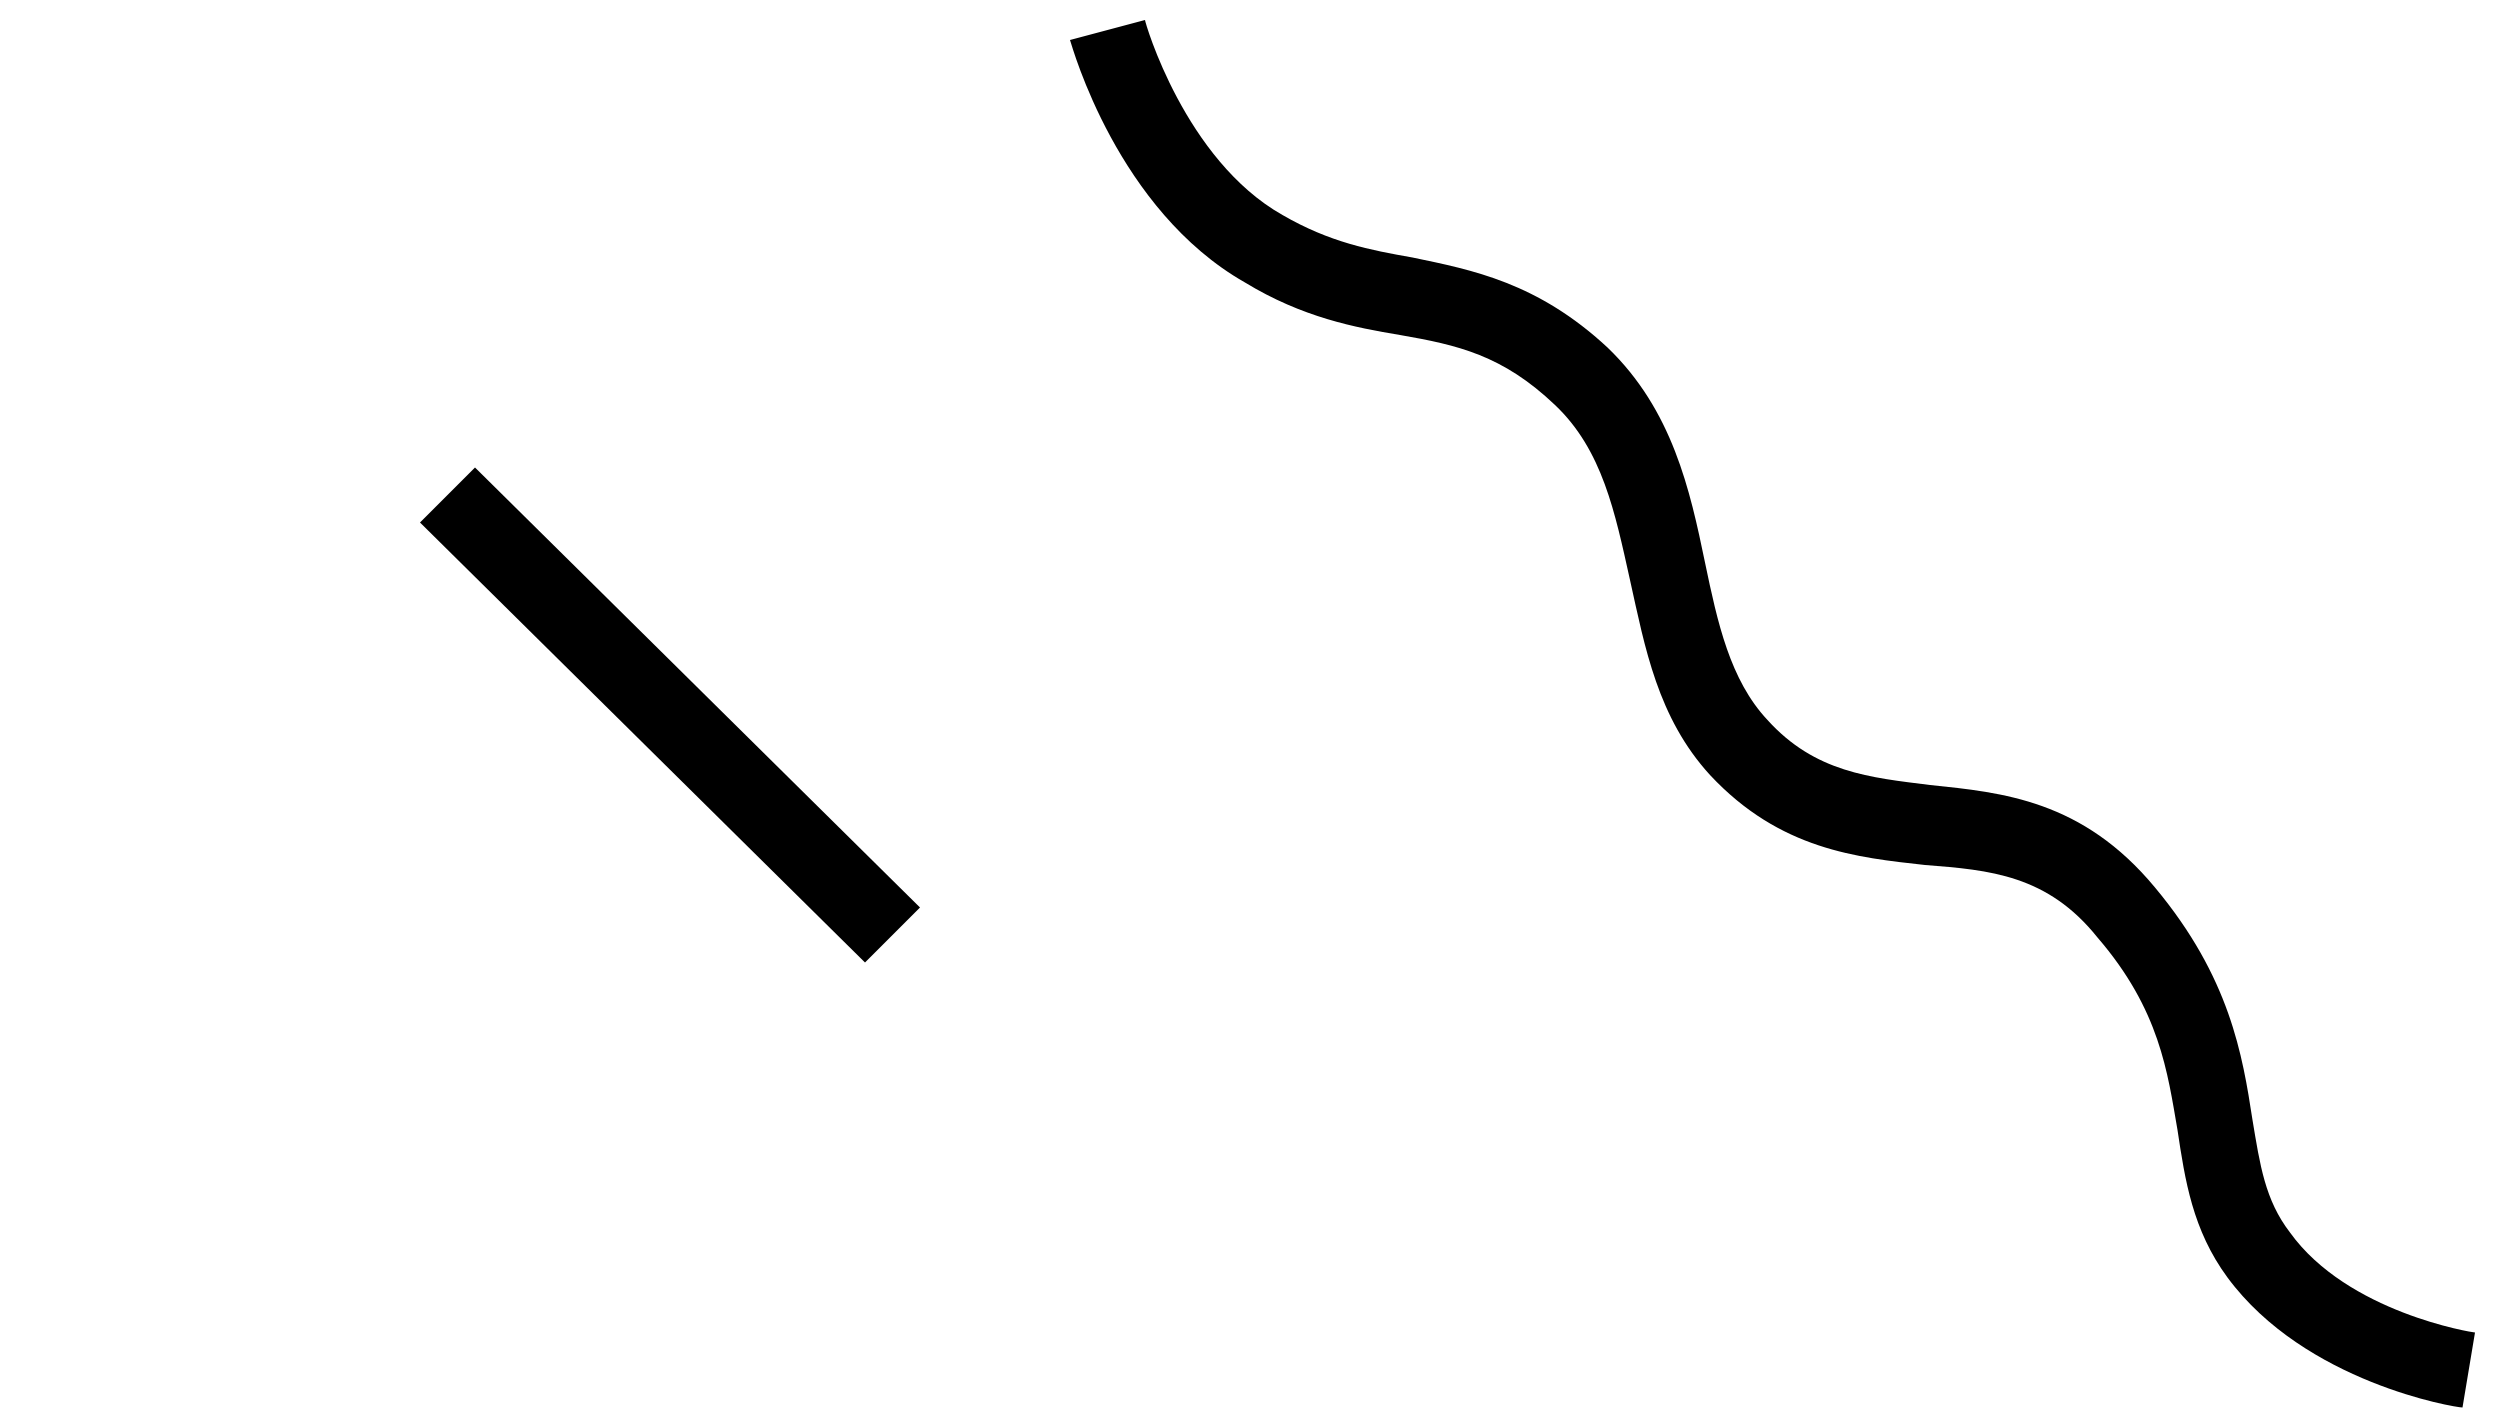 <?xml version="1.0" encoding="utf-8"?>
<!-- Generator: Adobe Illustrator 22.0.1, SVG Export Plug-In . SVG Version: 6.00 Build 0)  -->
<svg version="1.1" id="Layer_1" xmlns="http://www.w3.org/2000/svg" xmlns:xlink="http://www.w3.org/1999/xlink" x="0px" y="0px"
	 viewBox="0 0 100 56.9" style="enable-background:new 0 0 100 56.9;" xml:space="preserve">
<path d="M98.5,56.3c-0.3,0-6.3-1-9.4-5.2c-1.4-1.9-1.7-3.9-2-5.9c-0.4-2.3-0.7-4.8-3.2-7.7c-2-2.5-4.3-2.7-6.9-2.9
	c-2.7-0.3-5.8-0.6-8.6-3.6c-2.1-2.3-2.6-5.1-3.2-7.8c-0.6-2.7-1.1-5.2-3-7c-2.1-2-3.9-2.4-6.2-2.8c-1.8-0.3-3.9-0.7-6.2-2.1
	c-5.1-2.9-6.9-9.4-7-9.7l3-0.8c0,0.1,1.6,5.6,5.5,7.8c1.9,1.1,3.5,1.4,5.2,1.7c2.4,0.5,5,1,7.8,3.6c2.6,2.5,3.3,5.7,3.9,8.6
	c0.5,2.4,1,4.7,2.5,6.3c1.9,2.1,4.1,2.3,6.5,2.6c2.9,0.3,6.1,0.6,9,4.1c3,3.6,3.5,6.7,3.9,9.3c0.3,1.8,0.5,3.2,1.5,4.5
	c2.3,3.2,7.3,4,7.4,4L98.5,56.3z M36.8,36.3L19,18.7l-2.2,2.2l17.8,17.6L36.8,36.3z"/>
</svg>
